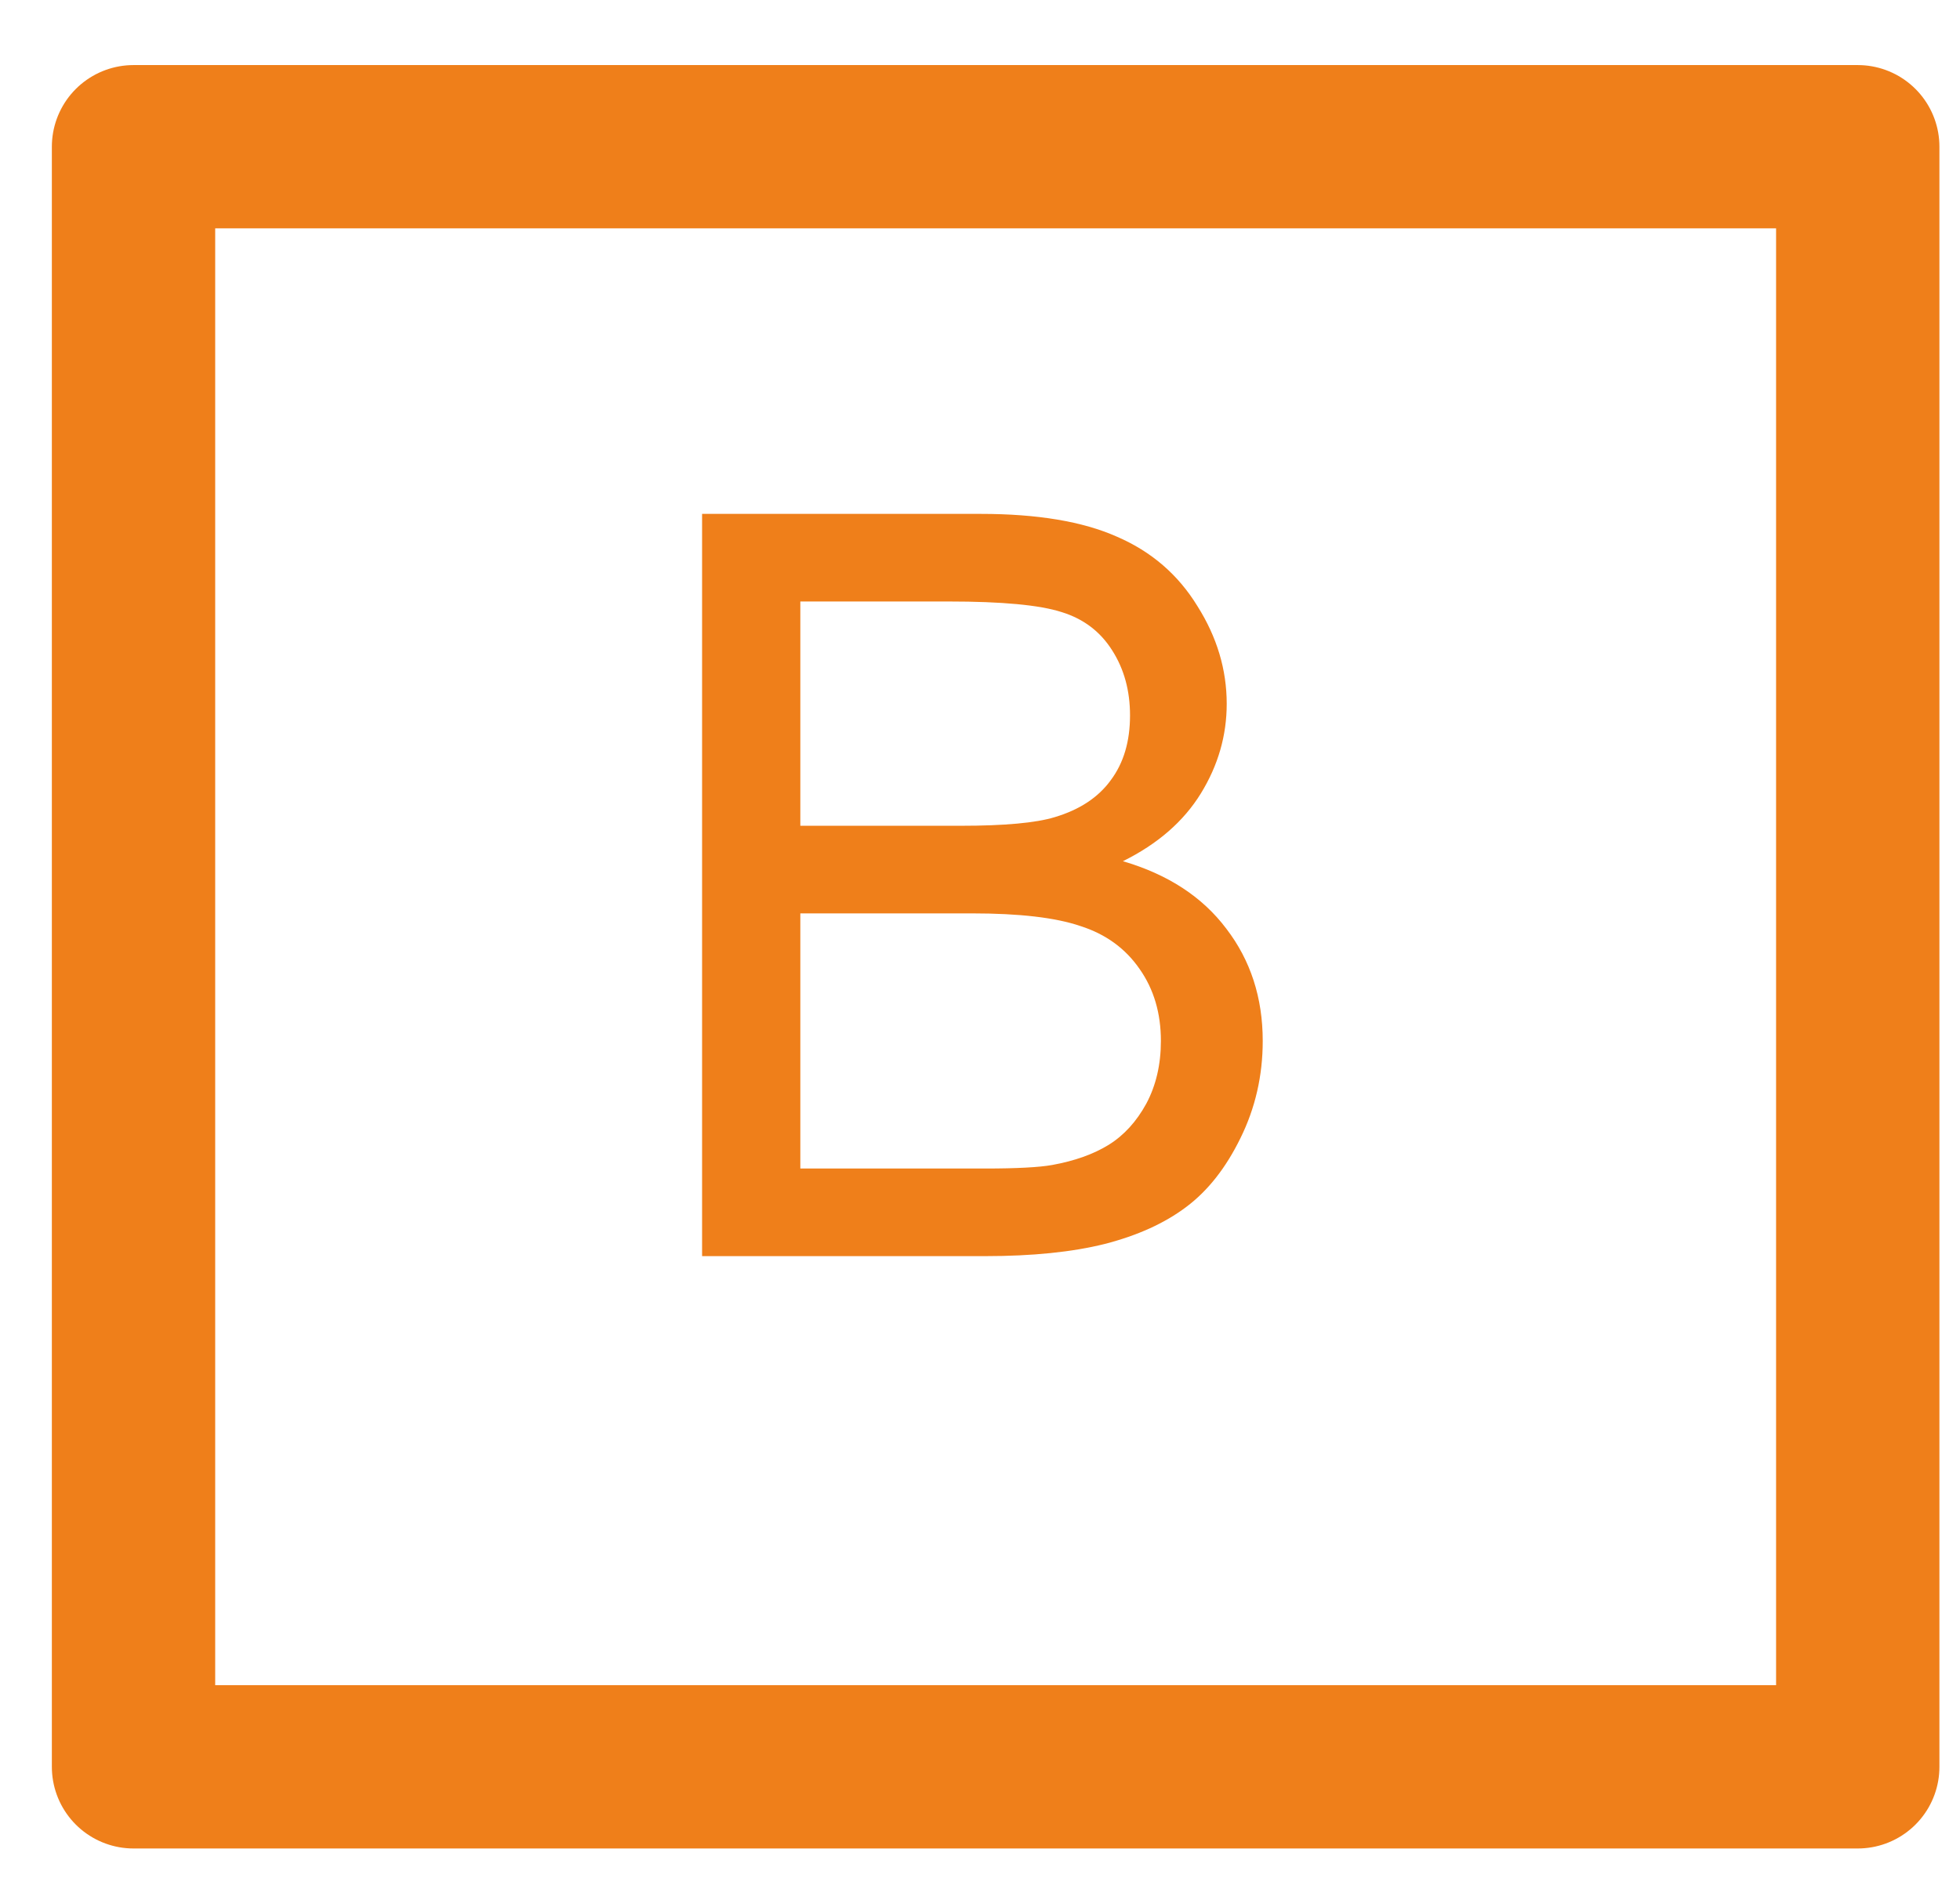 <svg width="24" height="23" viewBox="0 0 24 23" fill="none" xmlns="http://www.w3.org/2000/svg">
<path d="M22.748 1.797H1.635V21.64H22.748V1.797Z" stroke="#EF7F1A" stroke-width="2" stroke-miterlimit="22.926" stroke-linecap="round" stroke-linejoin="round"/>
<path d="M8.597 15.385V6.294H12.008C12.702 6.294 13.258 6.387 13.676 6.573C14.098 6.755 14.426 7.038 14.662 7.423C14.902 7.803 15.021 8.202 15.021 8.62C15.021 9.008 14.916 9.374 14.705 9.717C14.494 10.06 14.176 10.337 13.75 10.548C14.3 10.709 14.722 10.984 15.015 11.373C15.313 11.761 15.462 12.22 15.462 12.749C15.462 13.175 15.371 13.572 15.189 13.94C15.011 14.304 14.79 14.585 14.525 14.783C14.261 14.982 13.928 15.133 13.527 15.236C13.13 15.335 12.642 15.385 12.064 15.385H8.597ZM9.8 10.114H11.766C12.299 10.114 12.682 10.079 12.913 10.009C13.219 9.918 13.448 9.767 13.601 9.556C13.759 9.345 13.837 9.081 13.837 8.762C13.837 8.46 13.765 8.196 13.62 7.968C13.475 7.737 13.269 7.58 13 7.497C12.731 7.41 12.27 7.367 11.617 7.367H9.8V10.114ZM9.8 14.312H12.064C12.452 14.312 12.725 14.297 12.882 14.269C13.159 14.219 13.391 14.136 13.577 14.021C13.763 13.905 13.916 13.737 14.036 13.518C14.155 13.295 14.215 13.039 14.215 12.749C14.215 12.41 14.129 12.117 13.955 11.869C13.781 11.617 13.54 11.441 13.229 11.342C12.924 11.238 12.481 11.187 11.902 11.187H9.8V14.312Z" fill="#EF7F1A"/>
</svg>
